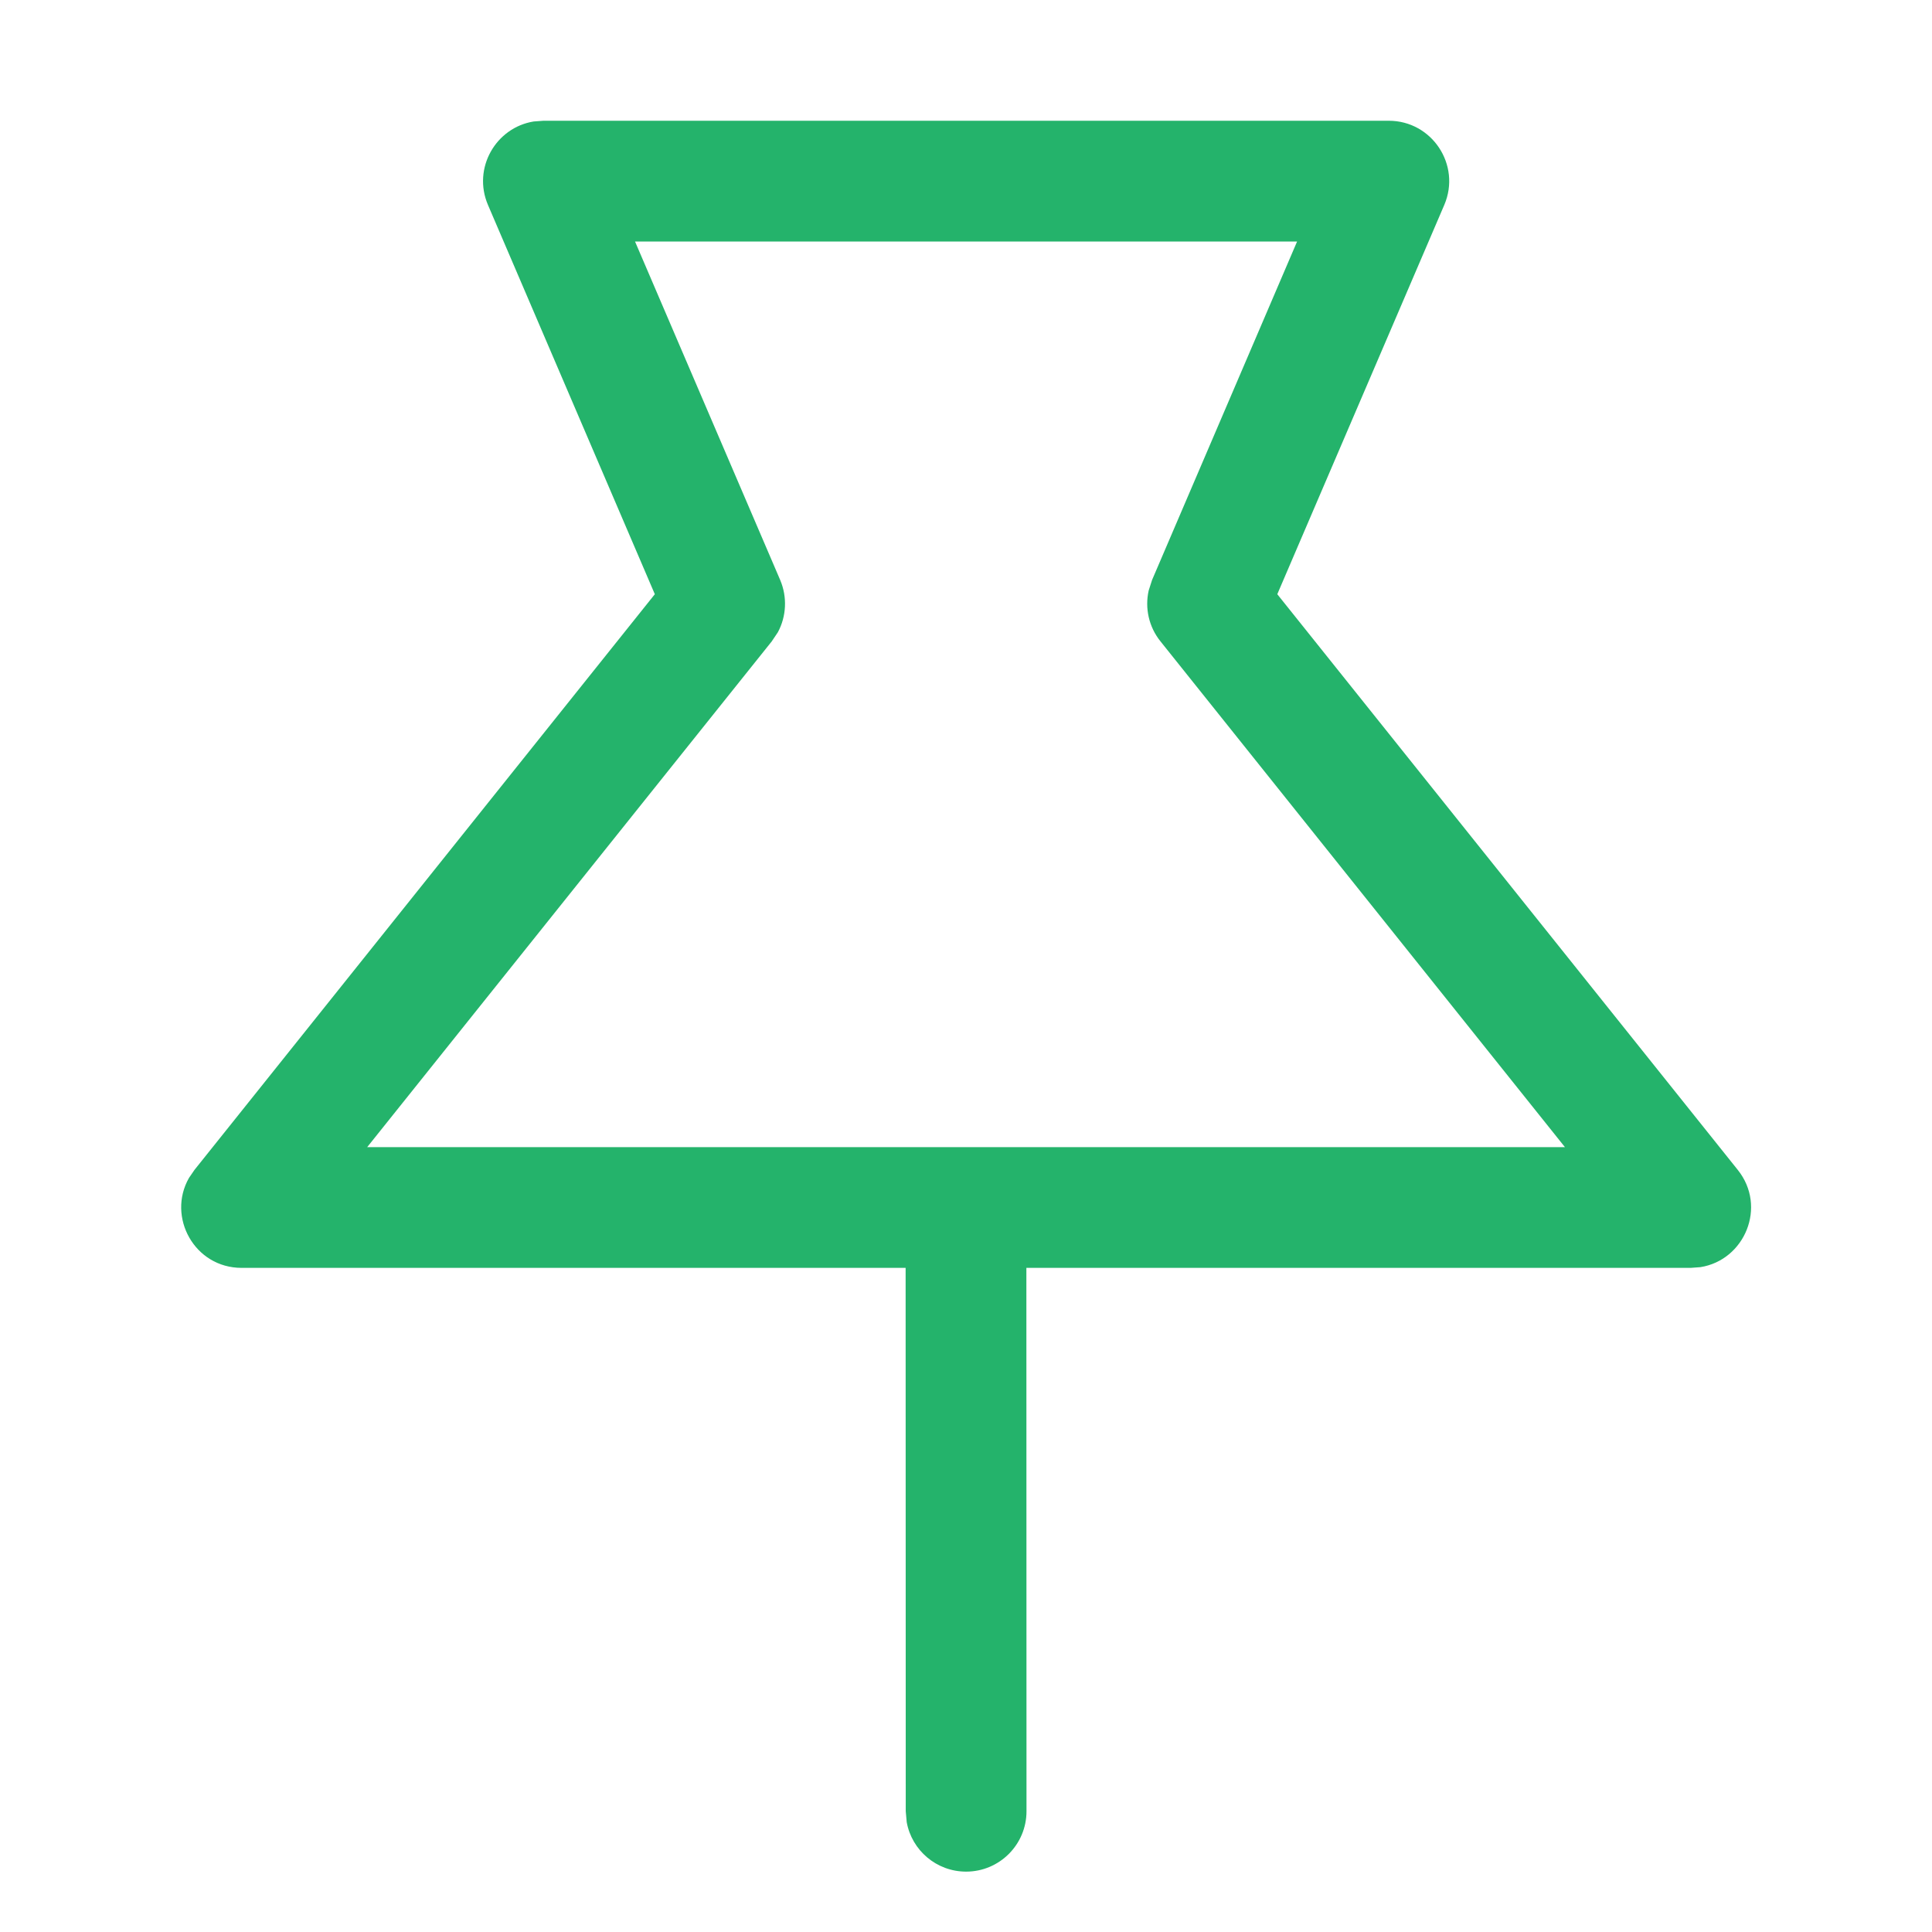 <?xml version="1.0" encoding="UTF-8"?>
<svg width="16px" height="16px" viewBox="0 0 16 16" version="1.1" xmlns="http://www.w3.org/2000/svg" xmlns:xlink="http://www.w3.org/1999/xlink">
    <title>编组 4</title>
    <g id="页面-1" stroke="none" stroke-width="1" fill="none" fill-rule="evenodd">
        <g id="10.10弹窗" transform="translate(-602, -70)">
            <g id="编组-2" transform="translate(330, 60)">
                <g id="编组-4" transform="translate(272, 10)">
                    <rect id="矩形" x="0" y="0" width="16" height="16"></rect>
                    <path d="M11.501,1 C11.86,1 12.102,1.367 11.961,1.697 L11.961,1.697 L10.578,4.921 L14.391,9.688 C14.636,9.993 14.449,10.436 14.082,10.494 L14.082,10.494 L14.001,10.5 L8.5,10.5 L8.501,15 C8.501,15.276 8.277,15.5 8.001,15.5 C7.755,15.5 7.551,15.323 7.509,15.09 L7.501,15 L7.5,10.5 L2.001,10.5 C1.61,10.5 1.381,10.078 1.565,9.755 L1.611,9.688 L5.423,4.921 L4.041,1.697 C3.911,1.392 4.107,1.056 4.42,1.006 L4.42,1.006 L4.501,1 Z M10.742,2 L5.259,2 L6.461,4.803 C6.521,4.944 6.513,5.104 6.442,5.236 L6.442,5.236 L6.391,5.312 L3.041,9.5 L12.96,9.5 L9.611,5.312 C9.514,5.192 9.48,5.036 9.513,4.89 L9.513,4.89 L9.541,4.803 L10.742,2 Z" id="形状结合" fill="#24B36B"></path>
                </g>
            </g>
        </g>
    </g>
</svg>